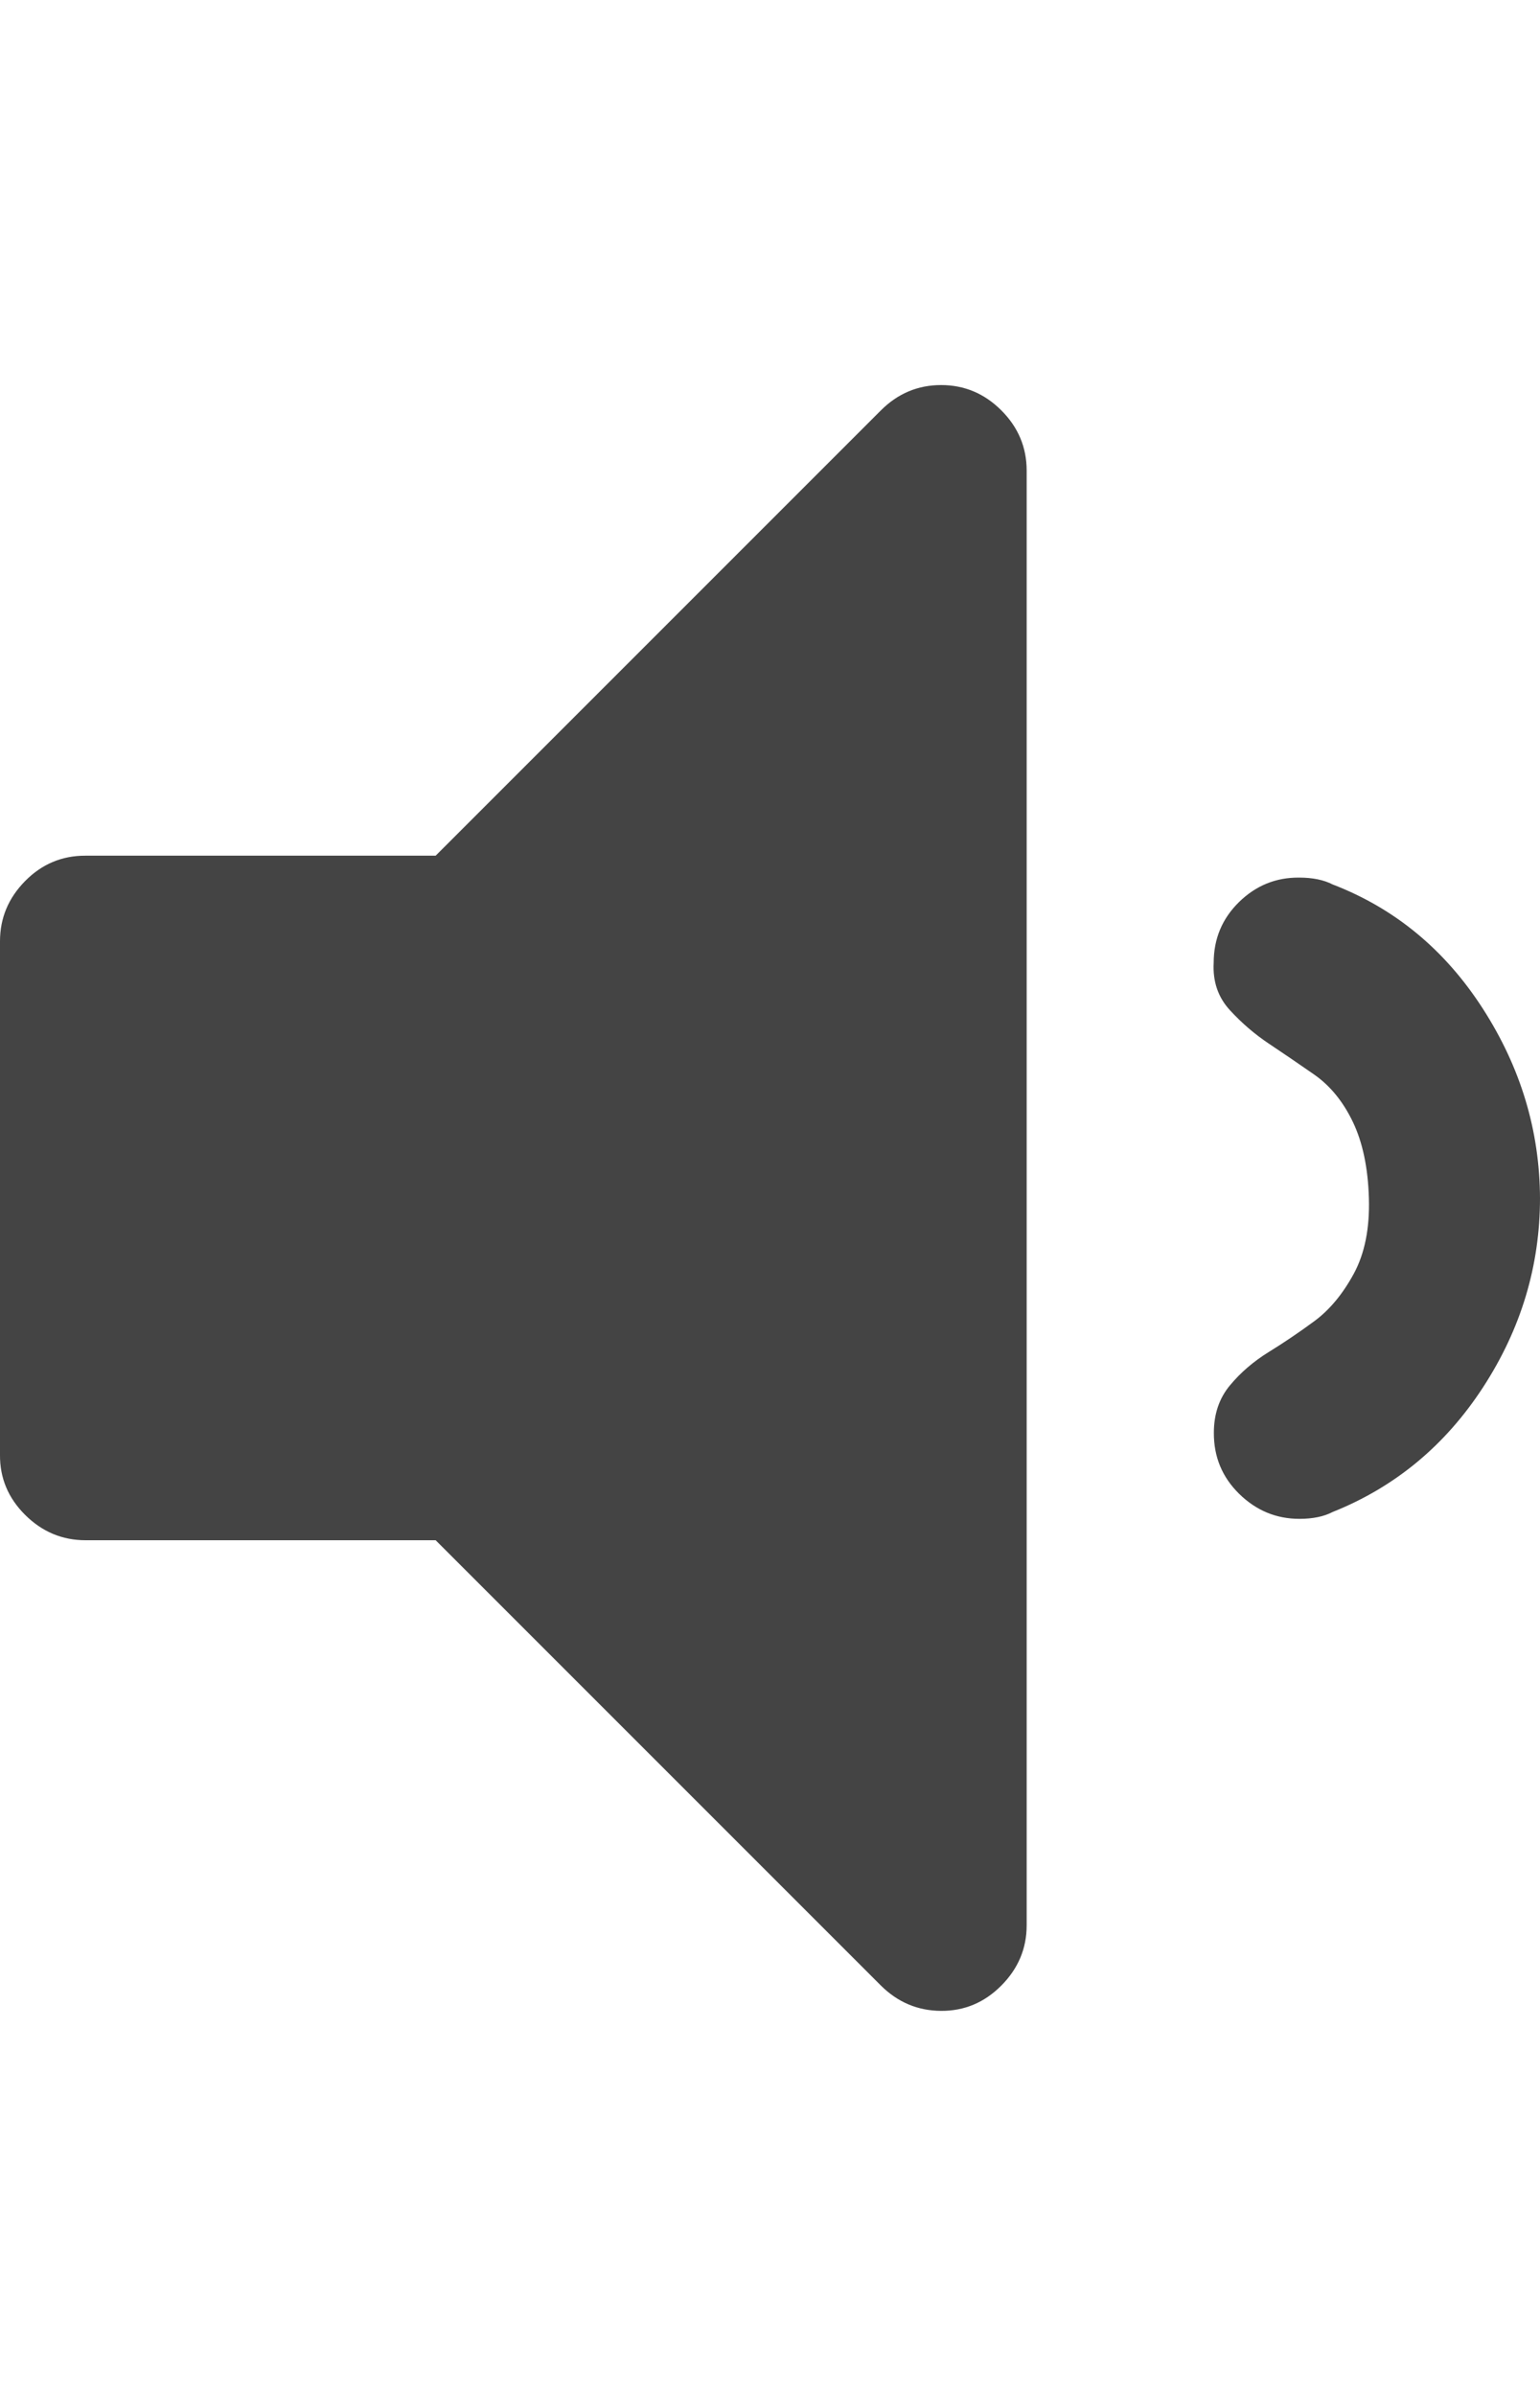 <svg xmlns="http://www.w3.org/2000/svg" width="9" height="14" viewBox="0 0 9 14"><path fill="#444" d="M6 2.75v8.5q0 .203-.148.352t-.352.148-.352-.148L2.546 9H.5q-.204 0-.353-.148T0 8.5v-3q0-.203.147-.352T.5 5h2.046l2.602-2.602q.148-.148.352-.148t.352.148T6 2.75zM9 7q0 .594-.332 1.105t-.88.73q-.077.04-.194.04-.203 0-.352-.146t-.148-.357q0-.164.094-.277t.227-.195.266-.18.23-.276T8 7t-.094-.445-.227-.277-.264-.18-.227-.195-.095-.277q0-.21.148-.355t.352-.143q.117 0 .195.04.546.21.878.726T9 7.003z"/></svg>